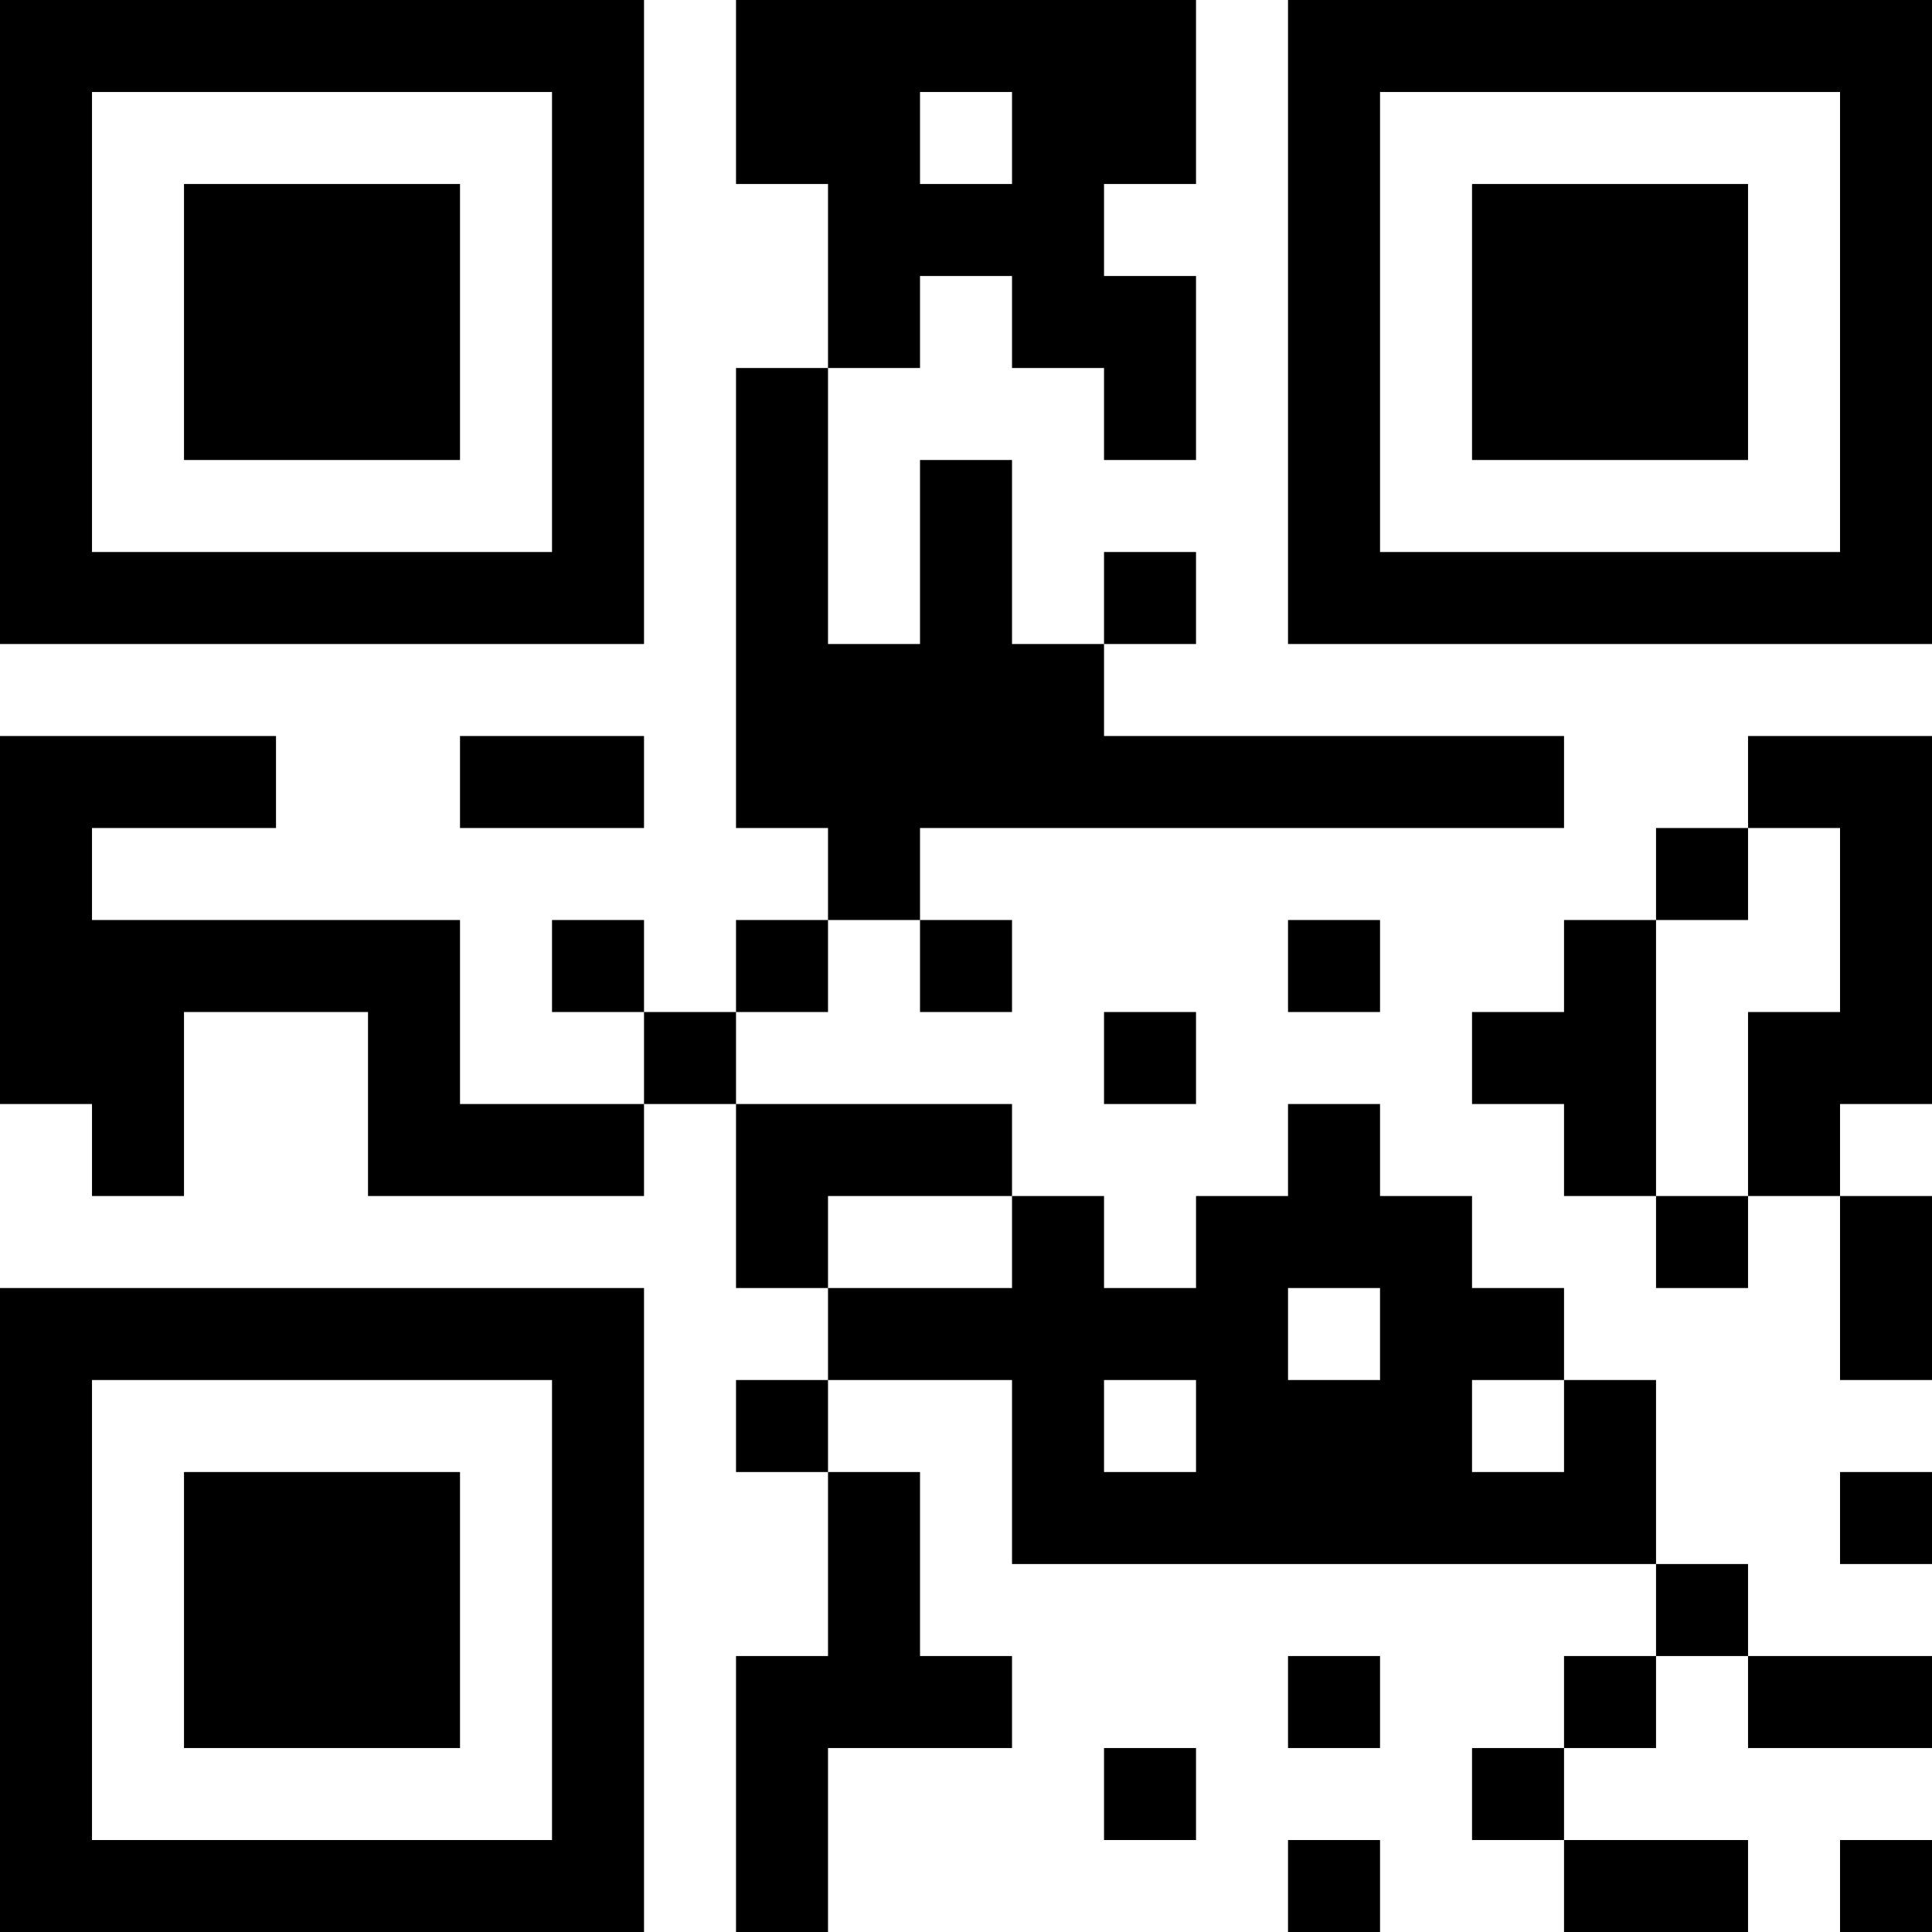 <?xml version="1.0" encoding="UTF-8"?>
<svg xmlns="http://www.w3.org/2000/svg" version="1.1" width="100" height="100" viewBox="0 0 100 100"><rect x="0" y="0" width="100" height="100" fill="#ffffff"/><g transform="scale(4.762)"><g transform="translate(0,0)"><path fill-rule="evenodd" d="M8 0L8 2L9 2L9 4L8 4L8 9L9 9L9 10L8 10L8 11L7 11L7 10L6 10L6 11L7 11L7 12L5 12L5 10L1 10L1 9L3 9L3 8L0 8L0 12L1 12L1 13L2 13L2 11L4 11L4 13L7 13L7 12L8 12L8 14L9 14L9 15L8 15L8 16L9 16L9 18L8 18L8 21L9 21L9 19L11 19L11 18L10 18L10 16L9 16L9 15L11 15L11 17L18 17L18 18L17 18L17 19L16 19L16 20L17 20L17 21L19 21L19 20L17 20L17 19L18 19L18 18L19 18L19 19L21 19L21 18L19 18L19 17L18 17L18 15L17 15L17 14L16 14L16 13L15 13L15 12L14 12L14 13L13 13L13 14L12 14L12 13L11 13L11 12L8 12L8 11L9 11L9 10L10 10L10 11L11 11L11 10L10 10L10 9L17 9L17 8L12 8L12 7L13 7L13 6L12 6L12 7L11 7L11 5L10 5L10 7L9 7L9 4L10 4L10 3L11 3L11 4L12 4L12 5L13 5L13 3L12 3L12 2L13 2L13 0ZM10 1L10 2L11 2L11 1ZM5 8L5 9L7 9L7 8ZM19 8L19 9L18 9L18 10L17 10L17 11L16 11L16 12L17 12L17 13L18 13L18 14L19 14L19 13L20 13L20 15L21 15L21 13L20 13L20 12L21 12L21 8ZM19 9L19 10L18 10L18 13L19 13L19 11L20 11L20 9ZM14 10L14 11L15 11L15 10ZM12 11L12 12L13 12L13 11ZM9 13L9 14L11 14L11 13ZM14 14L14 15L15 15L15 14ZM12 15L12 16L13 16L13 15ZM16 15L16 16L17 16L17 15ZM20 16L20 17L21 17L21 16ZM14 18L14 19L15 19L15 18ZM12 19L12 20L13 20L13 19ZM14 20L14 21L15 21L15 20ZM20 20L20 21L21 21L21 20ZM0 0L0 7L7 7L7 0ZM1 1L1 6L6 6L6 1ZM2 2L2 5L5 5L5 2ZM14 0L14 7L21 7L21 0ZM15 1L15 6L20 6L20 1ZM16 2L16 5L19 5L19 2ZM0 14L0 21L7 21L7 14ZM1 15L1 20L6 20L6 15ZM2 16L2 19L5 19L5 16Z" fill="#000000"/></g></g></svg>

